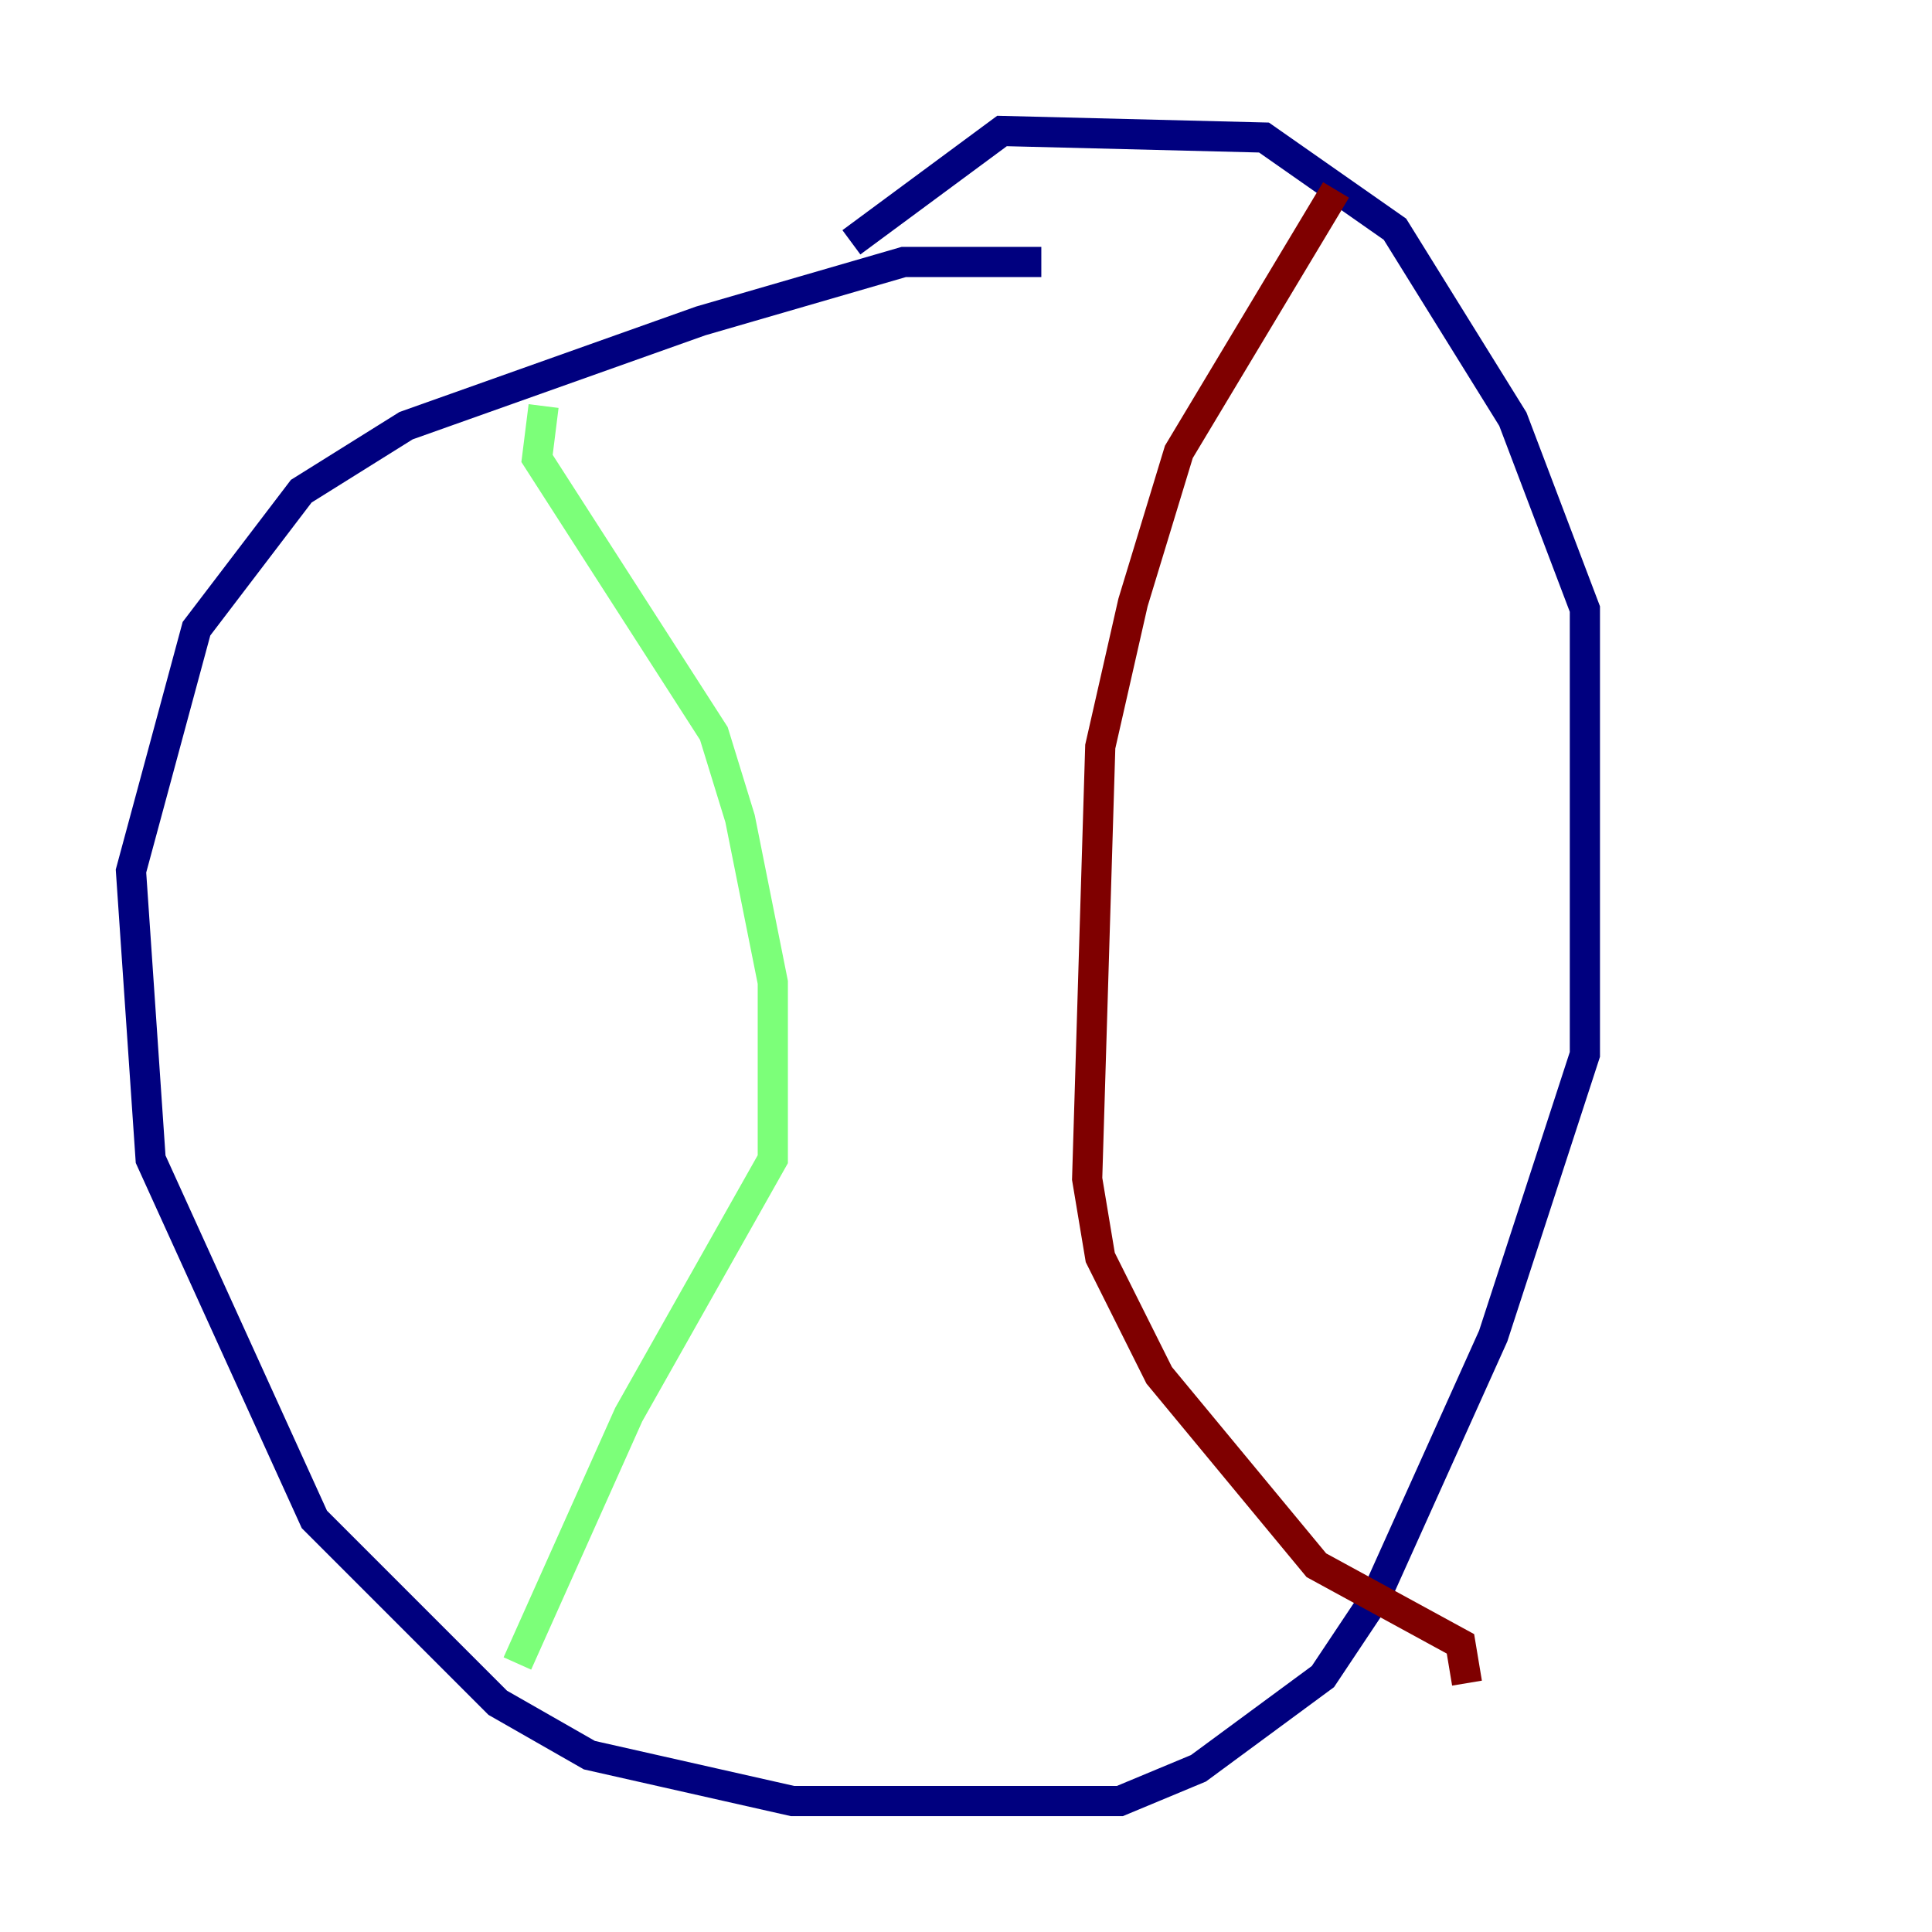 <?xml version="1.0" encoding="utf-8" ?>
<svg baseProfile="tiny" height="128" version="1.2" viewBox="0,0,128,128" width="128" xmlns="http://www.w3.org/2000/svg" xmlns:ev="http://www.w3.org/2001/xml-events" xmlns:xlink="http://www.w3.org/1999/xlink"><defs /><polyline fill="none" points="68.99,17.356 59.878,17.356 46.427,21.261 26.902,28.203 19.959,32.542 13.017,41.654 8.678,57.709 9.98,76.8 20.827,100.664 32.976,112.814 39.051,116.285 52.502,119.322 74.197,119.322 79.403,117.153 87.647,111.078 91.119,105.871 98.929,88.515 105.003,69.858 105.003,40.352 100.231,27.77 92.42,15.186 83.742,9.112 66.386,8.678 56.407,16.054" stroke="#00007f" stroke-width="2" /><polyline fill="none" points="36.014,26.902 35.58,30.373 47.295,48.597 49.031,54.237 51.2,65.085 51.2,76.8 41.654,93.722 34.278,110.21" stroke="#7cff79" stroke-width="2" /><polyline fill="none" points="88.515,12.583 78.102,29.939 75.064,39.919 72.895,49.464 72.027,78.102 72.895,83.308 76.8,91.119 87.214,103.702 96.759,108.909 97.193,111.512" stroke="#7f0000" stroke-width="2" /></svg>